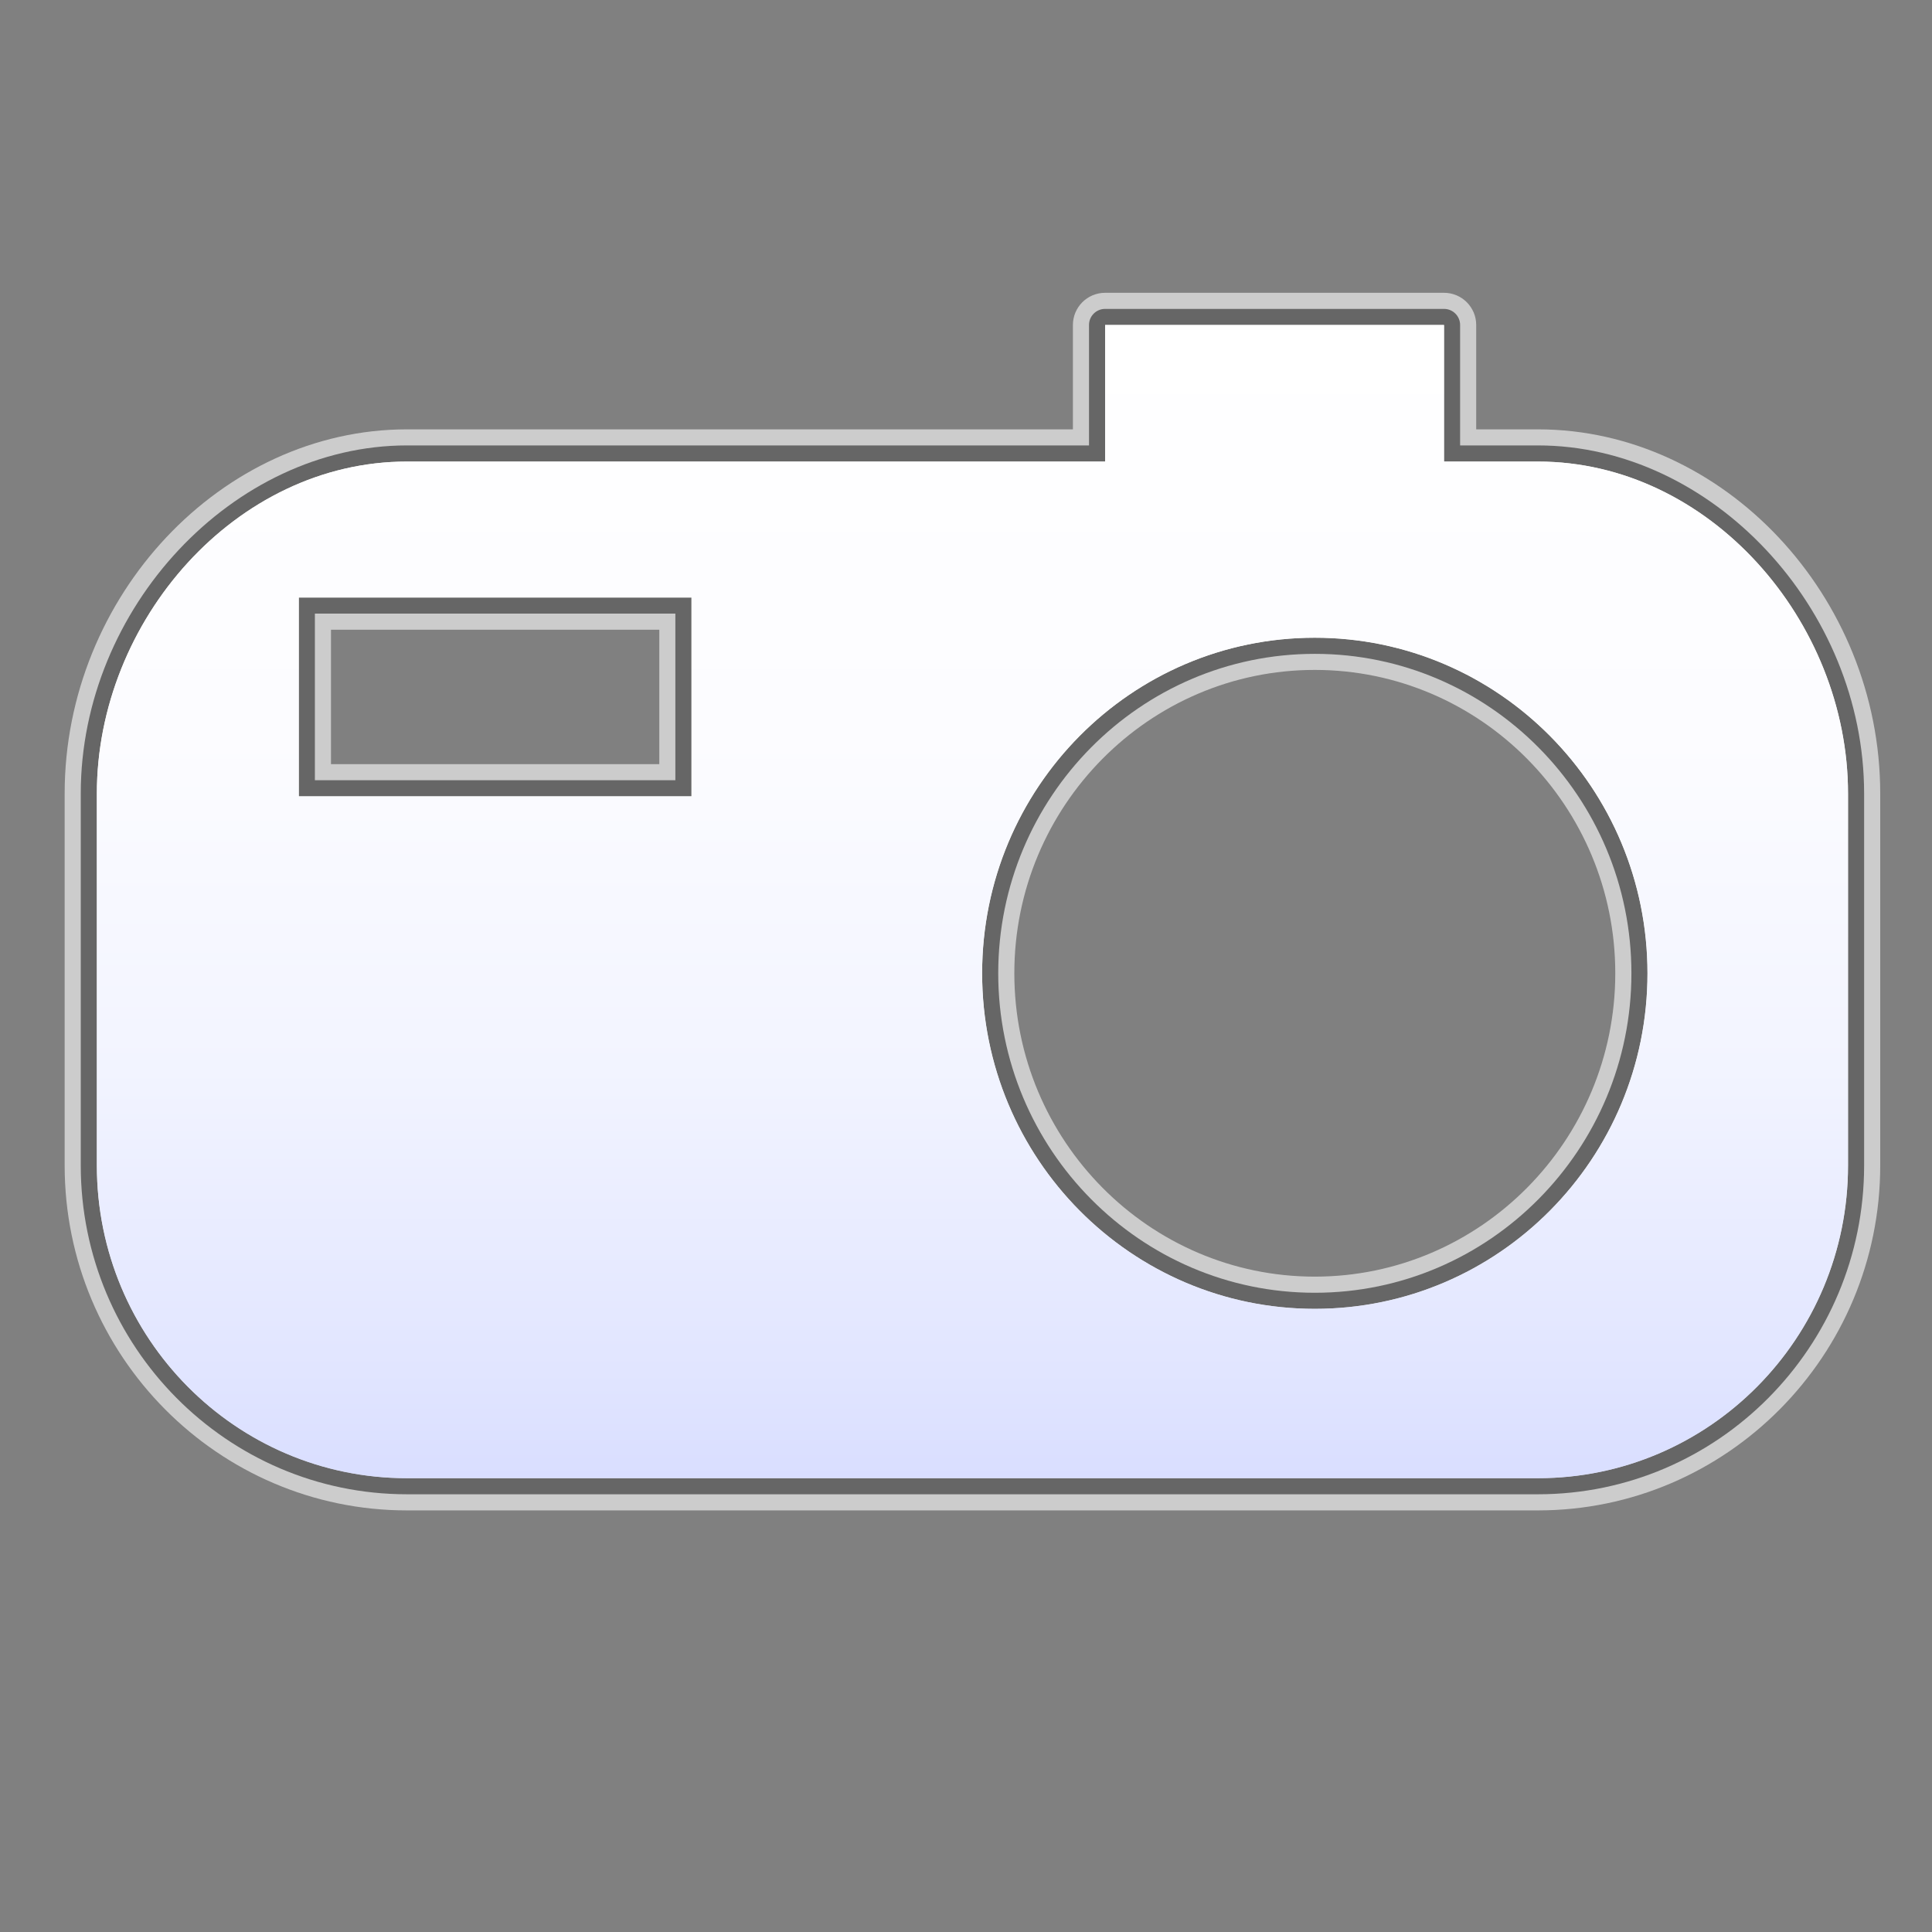 <?xml version="1.0" encoding="utf-8"?>
<!-- Generator: Adobe Illustrator 17.0.1, SVG Export Plug-In . SVG Version: 6.00 Build 0)  -->
<!DOCTYPE svg PUBLIC "-//W3C//DTD SVG 1.1//EN" "http://www.w3.org/Graphics/SVG/1.1/DTD/svg11.dtd">
<svg version="1.1" xmlns="http://www.w3.org/2000/svg" xmlns:xlink="http://www.w3.org/1999/xlink" x="0px" y="0px" width="60px"
	 height="60px" viewBox="0 0 60 60" enable-background="new 0 0 60 60" xml:space="preserve">
<rect x="0" y="0" width="60" height="60" fill="#808080" stroke="none"/>
<g id="hwy_disabled">
	<g id="hd">
		<path fill="#eeeeee" d="M12.638,46.406c-5.585,0-10.13-4.581-10.13-10.212v-11.55c0-5.759,4.733-10.811,10.13-10.811H33.82v-3.74
			c0-0.276,0.224-0.5,0.5-0.5h10.525c0.276,0,0.5,0.224,0.5,0.5v3.74h2.417c5.396,0,10.13,5.052,10.13,10.811v11.55
			c0,5.631-4.544,10.212-10.13,10.212H12.638z M40.832,20.306c-5.42,0-9.831,4.45-9.831,9.921s4.41,9.921,9.831,9.921
			c5.422,0,9.833-4.45,9.833-9.921S46.254,20.306,40.832,20.306z M20.974,24.231v-5.175H9.779v5.175H20.974z"/>
		<path fill="#cccccc" d="M44.845,10.093v4.241h2.917c5.318,0,9.63,4.947,9.63,10.311v11.55c0,5.364-4.311,9.712-9.63,9.712H12.638
			c-5.318,0-9.63-4.349-9.63-9.712v-11.55c0-5.364,4.311-10.311,9.63-10.311H34.32v-4.241H44.845 M9.279,24.731h12.196v-6.174H9.279
			V24.731 M40.832,40.647c5.707,0,10.332-4.667,10.332-10.421c0-5.754-4.625-10.421-10.332-10.421
			c-5.705,0-10.331,4.667-10.331,10.421C30.501,35.981,35.127,40.647,40.832,40.647 M44.845,9.093H34.32c-0.552,0-1,0.448-1,1v3.241
			H12.638c-5.762,0-10.63,5.18-10.63,11.311v11.55c0,5.907,4.768,10.712,10.63,10.712h35.124c5.861,0,10.63-4.805,10.63-10.712
			v-11.55c0-6.131-4.868-11.311-10.63-11.311h-1.917v-3.241C45.845,9.541,45.397,9.093,44.845,9.093L44.845,9.093z M10.279,19.557
			h10.196v4.174H10.279V19.557L10.279,19.557z M40.832,39.647c-5.145,0-9.331-4.226-9.331-9.421c0-5.195,4.186-9.421,9.331-9.421
			c5.146,0,9.332,4.226,9.332,9.421C50.164,35.421,45.978,39.647,40.832,39.647L40.832,39.647z"/>
	</g>
</g>
<g id="hwy">
	<g id="h_2_">
		<path fill="#666666" d="M12.638,46.406c-5.585,0-10.13-4.581-10.13-10.212v-11.55c0-5.759,4.733-10.811,10.13-10.811H33.82v-3.74
			c0-0.276,0.224-0.5,0.5-0.5h10.525c0.276,0,0.5,0.224,0.5,0.5v3.74h2.417c5.396,0,10.13,5.052,10.13,10.811v11.55
			c0,5.631-4.544,10.212-10.13,10.212H12.638z M40.832,20.306c-5.42,0-9.831,4.45-9.831,9.921s4.41,9.921,9.831,9.921
			c5.422,0,9.833-4.45,9.833-9.921S46.254,20.306,40.832,20.306z M20.974,24.231v-5.175H9.779v5.175H20.974z"/>
		<path display="none" fill="#3A3A3A" d="M44.845,10.093v4.241h2.917c5.318,0,9.63,4.947,9.63,10.311v11.55c0,5.364-4.311,9.712-9.63,9.712H12.638
			c-5.318,0-9.63-4.349-9.63-9.712v-11.55c0-5.364,4.311-10.311,9.63-10.311H34.32v-4.241H44.845 M9.279,24.731h12.196v-6.174H9.279
			V24.731 M40.832,40.647c5.707,0,10.332-4.667,10.332-10.421c0-5.754-4.625-10.421-10.332-10.421
			c-5.705,0-10.331,4.667-10.331,10.421C30.501,35.981,35.127,40.647,40.832,40.647 M44.845,9.093H34.32c-0.552,0-1,0.448-1,1v3.241
			H12.638c-5.762,0-10.63,5.18-10.63,11.311v11.55c0,5.907,4.768,10.712,10.63,10.712h35.124c5.861,0,10.63-4.805,10.63-10.712
			v-11.55c0-6.131-4.868-11.311-10.63-11.311h-1.917v-3.241C45.845,9.541,45.397,9.093,44.845,9.093L44.845,9.093z M10.279,19.557
			h10.196v4.174H10.279V19.557L10.279,19.557z M40.832,39.647c-5.145,0-9.331-4.226-9.331-9.421c0-5.195,4.186-9.421,9.331-9.421
			c5.146,0,9.332,4.226,9.332,9.421C50.164,35.421,45.978,39.647,40.832,39.647L40.832,39.647z"/>
	</g>
</g>
<g id="group">
	<path id="g" fill="#3A3A3A" d="M47.762,45.907H12.638c-5.318,0-9.63-4.349-9.63-9.712v-11.55c0-5.364,4.311-10.311,9.63-10.311
		H34.32v-4.241h10.525v4.241h2.917c5.318,0,9.63,4.947,9.63,10.311v11.55C57.392,41.558,53.08,45.907,47.762,45.907L47.762,45.907z
		 M21.474,18.557H9.279v6.174h12.196V18.557L21.474,18.557z M40.832,19.805c-5.705,0-10.331,4.667-10.331,10.421
		c0,5.754,4.625,10.421,10.331,10.421c5.707,0,10.332-4.667,10.332-10.421C51.164,24.472,46.539,19.805,40.832,19.805L40.832,19.805
		z"/>
</g>
<g id="disabled">
	<linearGradient id="d_1_" gradientUnits="userSpaceOnUse" x1="30.2" y1="45.907" x2="30.2" y2="10.093">
		<stop  offset="0" style="stop-color:#E0E0E0"/>
		<stop  offset="0.012" style="stop-color:#E1E1E1"/>
		<stop  offset="0.297" style="stop-color:#F2F2F2"/>
		<stop  offset="0.61" style="stop-color:#FCFCFC"/>
		<stop  offset="1" style="stop-color:#FFFFFF"/>
	</linearGradient>
	<path id="d_2_" fill="url(#d_1_)" d="M47.762,45.907H12.638c-5.318,0-9.63-4.349-9.63-9.712v-11.55
		c0-5.364,4.311-10.311,9.63-10.311H34.32v-4.241h10.525v4.241h2.917c5.318,0,9.63,4.947,9.63,10.311v11.55
		C57.392,41.558,53.08,45.907,47.762,45.907L47.762,45.907z M21.474,18.557H9.279v6.174h12.196V18.557L21.474,18.557z
		 M40.832,19.805c-5.705,0-10.331,4.667-10.331,10.421c0,5.754,4.625,10.421,10.331,10.421c5.707,0,10.332-4.667,10.332-10.421
		C51.164,24.472,46.539,19.805,40.832,19.805L40.832,19.805z"/>
</g>
<g id="normal">
	<linearGradient id="n_1_" gradientUnits="userSpaceOnUse" x1="30.2" y1="45.907" x2="30.2" y2="10.093">
		<stop  offset="0" style="stop-color:#D9DEFF"/>
		<stop  offset="0.093" style="stop-color:#E1E5FF"/>
		<stop  offset="0.355" style="stop-color:#F2F4FF"/>
		<stop  offset="0.642" style="stop-color:#FCFCFF"/>
		<stop  offset="1" style="stop-color:#FFFFFF"/>
	</linearGradient>
	<path id="n" fill="url(#n_1_)" d="M47.762,45.907H12.638c-5.318,0-9.63-4.349-9.63-9.712v-11.55c0-5.364,4.311-10.311,9.63-10.311
		H34.32v-4.241h10.525v4.241h2.917c5.318,0,9.63,4.947,9.63,10.311v11.55C57.392,41.558,53.08,45.907,47.762,45.907L47.762,45.907z
		 M21.474,18.557H9.279v6.174h12.196V18.557L21.474,18.557z M40.832,19.805c-5.705,0-10.331,4.667-10.331,10.421
		c0,5.754,4.625,10.421,10.331,10.421c5.707,0,10.332-4.667,10.332-10.421C51.164,24.472,46.539,19.805,40.832,19.805L40.832,19.805
		z"/>
</g>
</svg>
